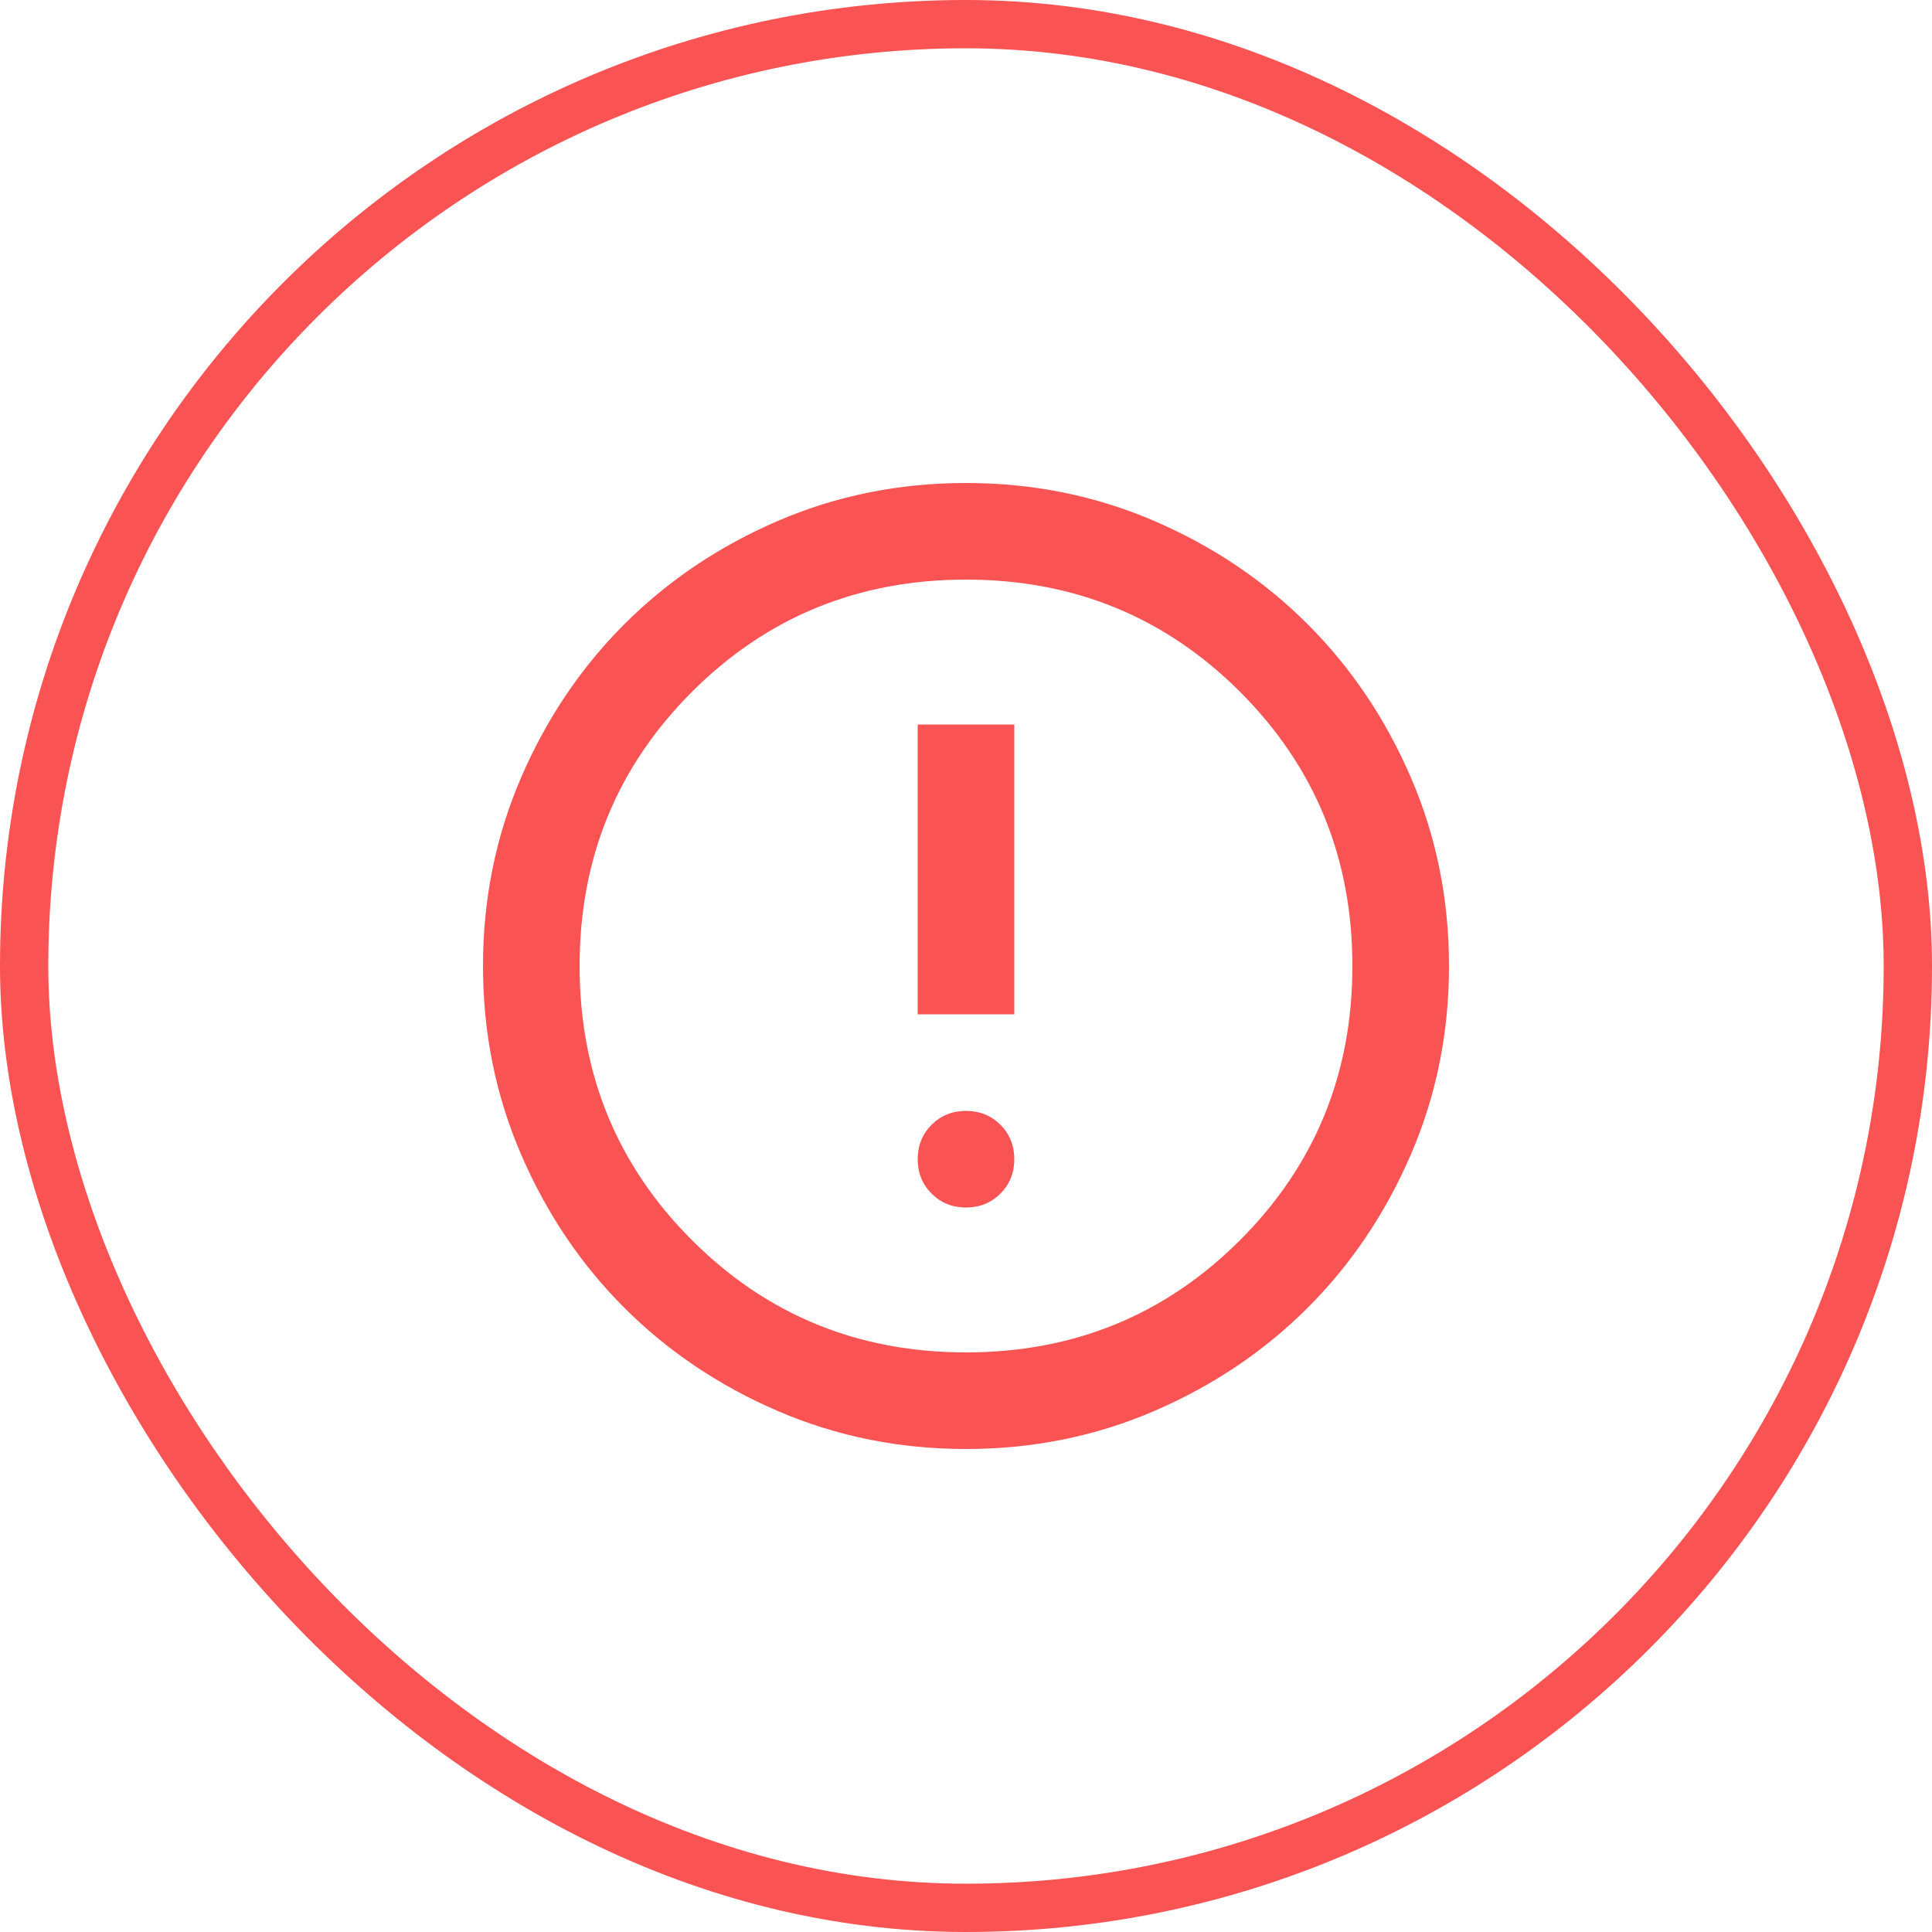 <svg width="40" height="40" viewBox="0 0 40 40" fill="none" xmlns="http://www.w3.org/2000/svg">
<rect x="0.5" y="0.5" width="39" height="39" rx="19.5" stroke="#F95353"/>
<path d="M20 25C20.283 25 20.521 24.904 20.713 24.712C20.904 24.521 21 24.283 21 24C21 23.717 20.904 23.479 20.713 23.287C20.521 23.096 20.283 23 20 23C19.717 23 19.479 23.096 19.288 23.287C19.096 23.479 19 23.717 19 24C19 24.283 19.096 24.521 19.288 24.712C19.479 24.904 19.717 25 20 25ZM19 21H21V15H19V21ZM20 30C18.617 30 17.317 29.737 16.1 29.212C14.883 28.687 13.825 27.975 12.925 27.075C12.025 26.175 11.313 25.117 10.788 23.9C10.263 22.683 10 21.383 10 20C10 18.617 10.263 17.317 10.788 16.1C11.313 14.883 12.025 13.825 12.925 12.925C13.825 12.025 14.883 11.312 16.1 10.787C17.317 10.262 18.617 10 20 10C21.383 10 22.683 10.262 23.9 10.787C25.117 11.312 26.175 12.025 27.075 12.925C27.975 13.825 28.687 14.883 29.212 16.1C29.737 17.317 30 18.617 30 20C30 21.383 29.737 22.683 29.212 23.9C28.687 25.117 27.975 26.175 27.075 27.075C26.175 27.975 25.117 28.687 23.9 29.212C22.683 29.737 21.383 30 20 30ZM20 28C22.233 28 24.125 27.225 25.675 25.675C27.225 24.125 28 22.233 28 20C28 17.767 27.225 15.875 25.675 14.325C24.125 12.775 22.233 12 20 12C17.767 12 15.875 12.775 14.325 14.325C12.775 15.875 12 17.767 12 20C12 22.233 12.775 24.125 14.325 25.675C15.875 27.225 17.767 28 20 28Z" fill="#F95353"/>
</svg>
